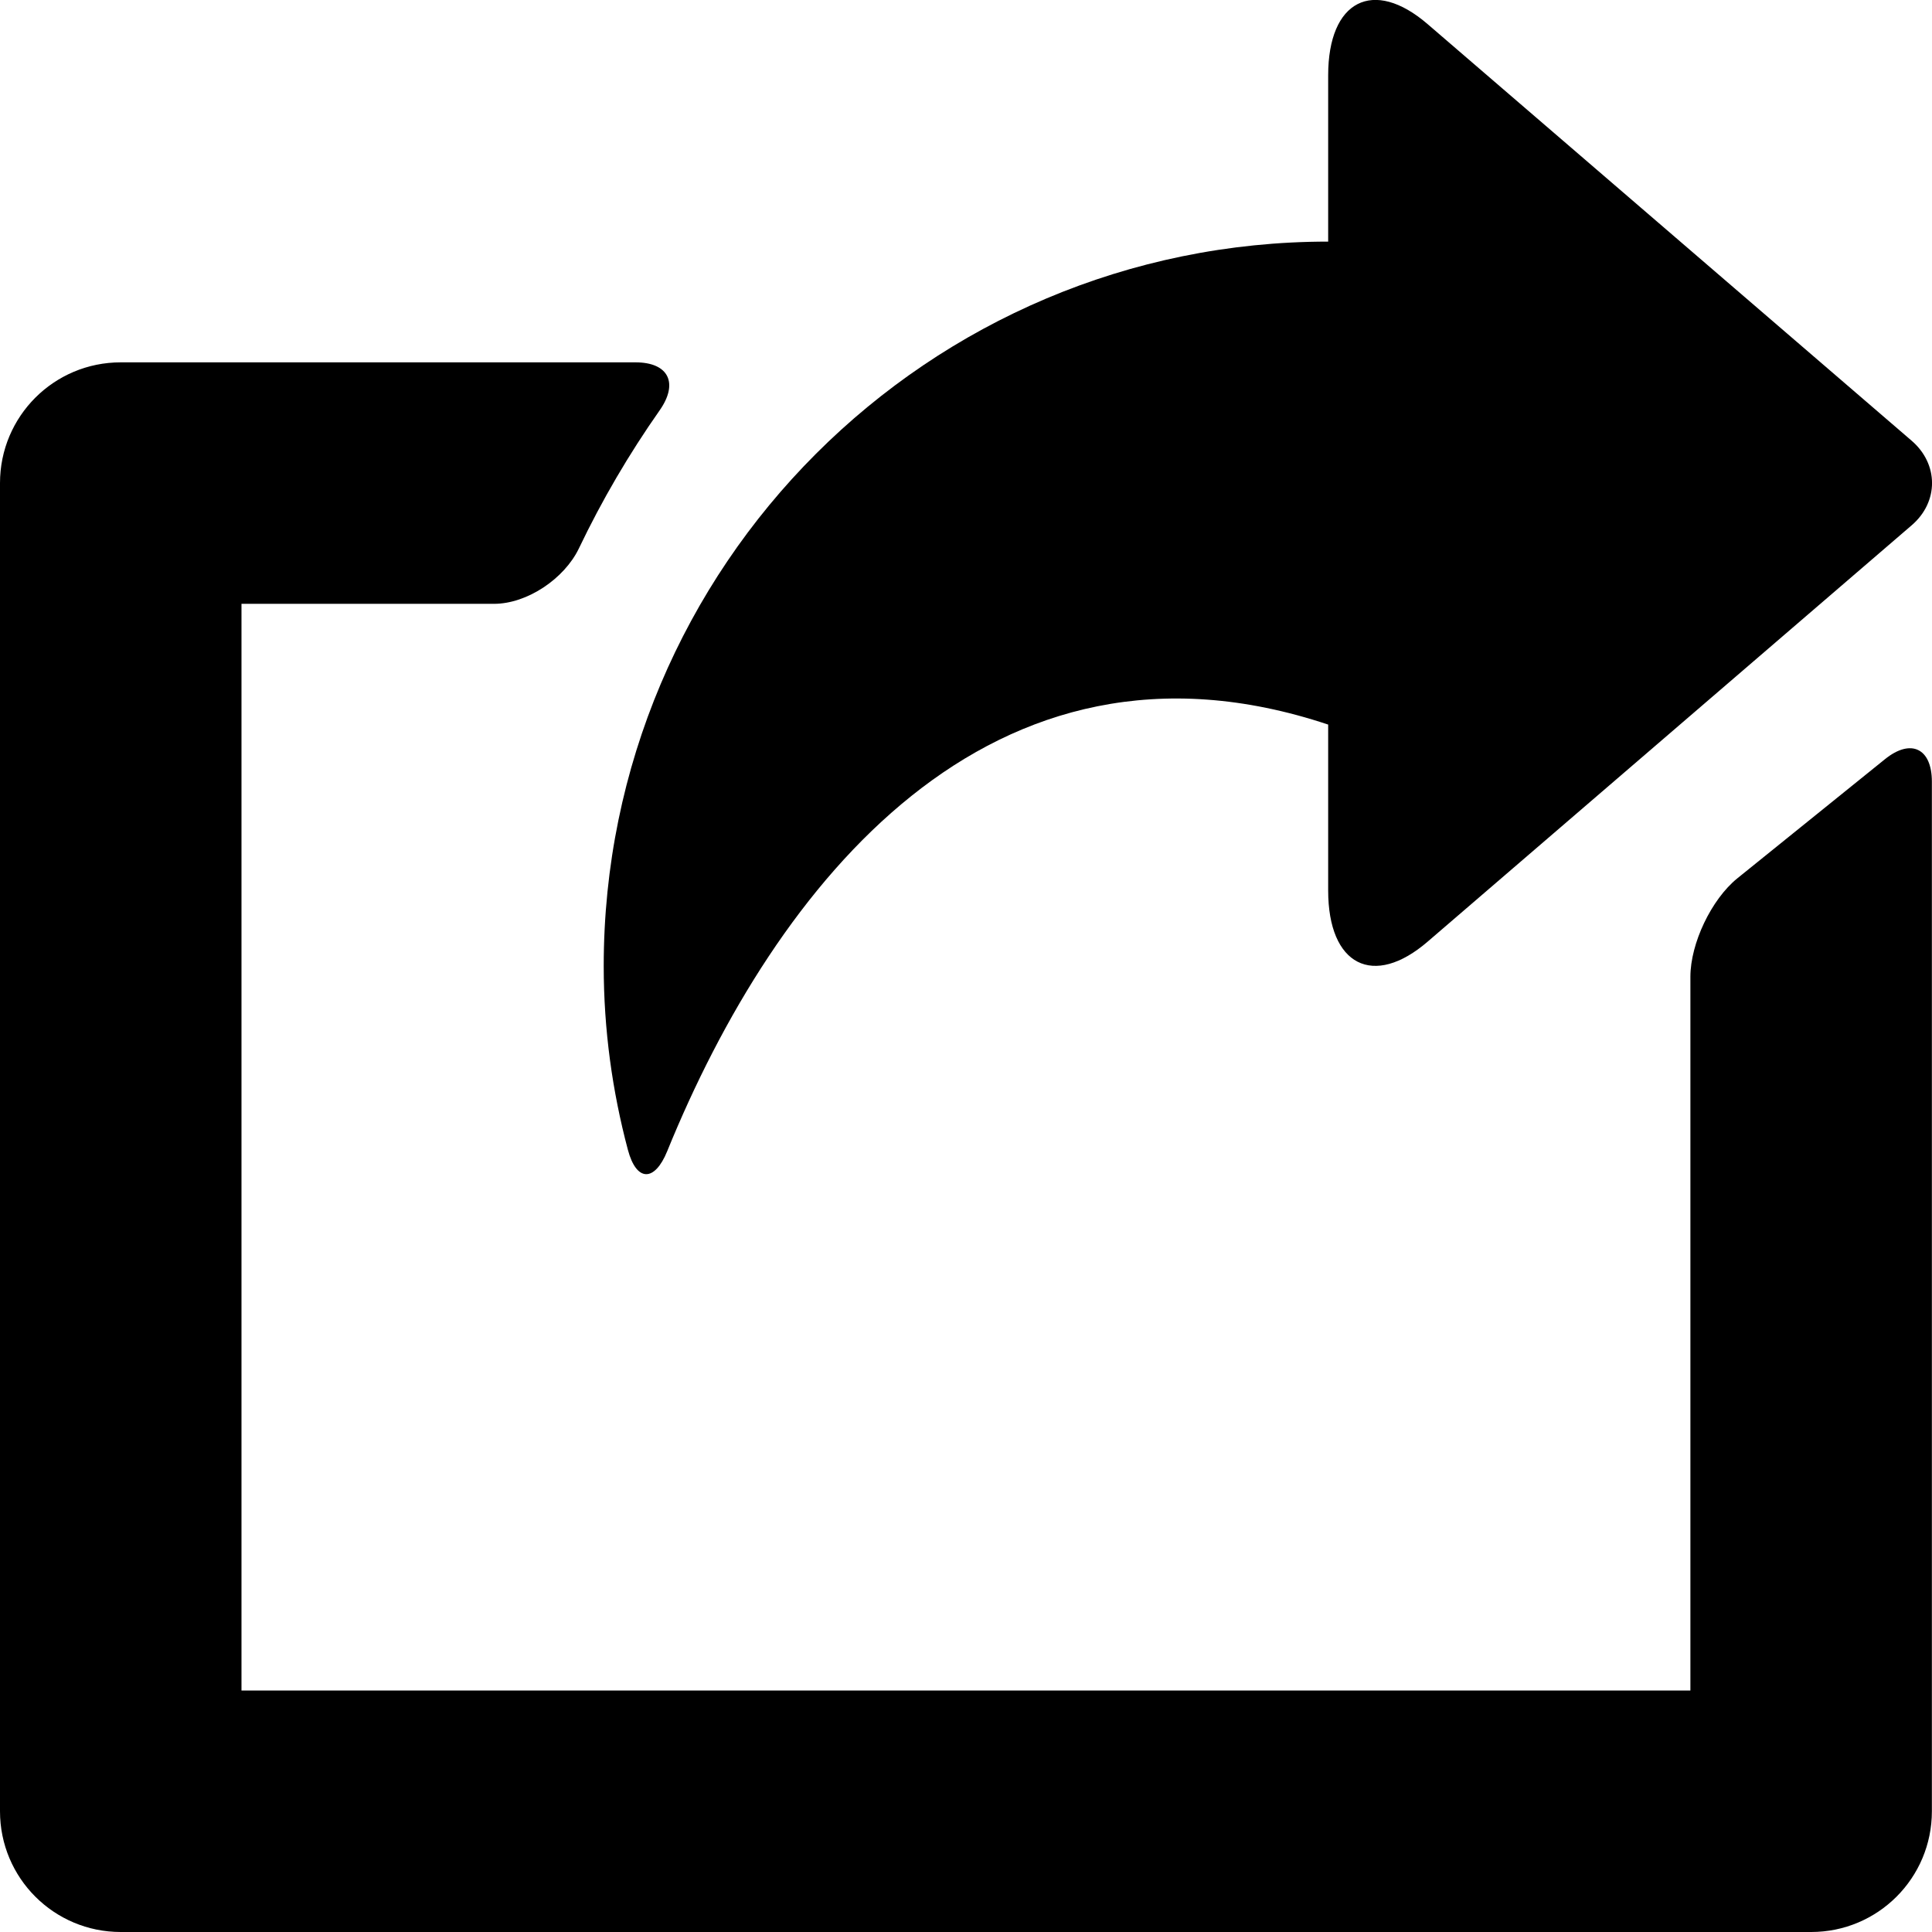 <?xml version="1.0" encoding="iso-8859-1"?>
<!-- Generator: Adobe Illustrator 16.0.0, SVG Export Plug-In . SVG Version: 6.00 Build 0)  -->
<!DOCTYPE svg PUBLIC "-//W3C//DTD SVG 1.1//EN" "http://www.w3.org/Graphics/SVG/1.1/DTD/svg11.dtd">
<svg version="1.1" id="Layer_1" xmlns="http://www.w3.org/2000/svg" xmlns:xlink="http://www.w3.org/1999/xlink" x="0px" y="0px"
	 width="16.001px" height="16.001px" viewBox="0 0 16.001 16.001" style="enable-background:new 0 0 16.001 16.001;"
	 xml:space="preserve">
<g id="Share_2">
	<path d="M5.2,9.522C5.271,9.79,5.422,9.79,5.526,9.534C6.422,7.333,8.199,5.067,11,6.001v1.374c0,0.621,0.375,0.812,0.826,0.422
		l4.006-3.446c0.227-0.194,0.225-0.51-0.002-0.703L11.824,0.2C11.375-0.187,11,0.003,11,0.624v1.375v0.002c-3.313,0-6,2.687-6,6
		C5,8.527,5.071,9.037,5.2,9.522z"/>
	<path d="M15.611,6.288l-1.223,0.987C14.174,7.449,14,7.813,14,8.09v5.911H2v-9h2.091c0.276,0,0.583-0.209,0.703-0.458
		c0.191-0.4,0.415-0.782,0.669-1.144c0.158-0.225,0.076-0.398-0.2-0.398H1c-0.553,0-1,0.447-1,1v1v10c0,0.553,0.447,1,1,1h14
		c0.553,0,1-0.447,1-1V6.474C16,6.197,15.826,6.114,15.611,6.288z"/>
</g>
<g>
</g>
<g>
</g>
<g>
</g>
<g>
</g>
<g>
</g>
<g>
</g>
<g>
</g>
<g>
</g>
<g>
</g>
<g>
</g>
<g>
</g>
<g>
</g>
<g>
</g>
<g>
</g>
<g>
</g>
</svg>
